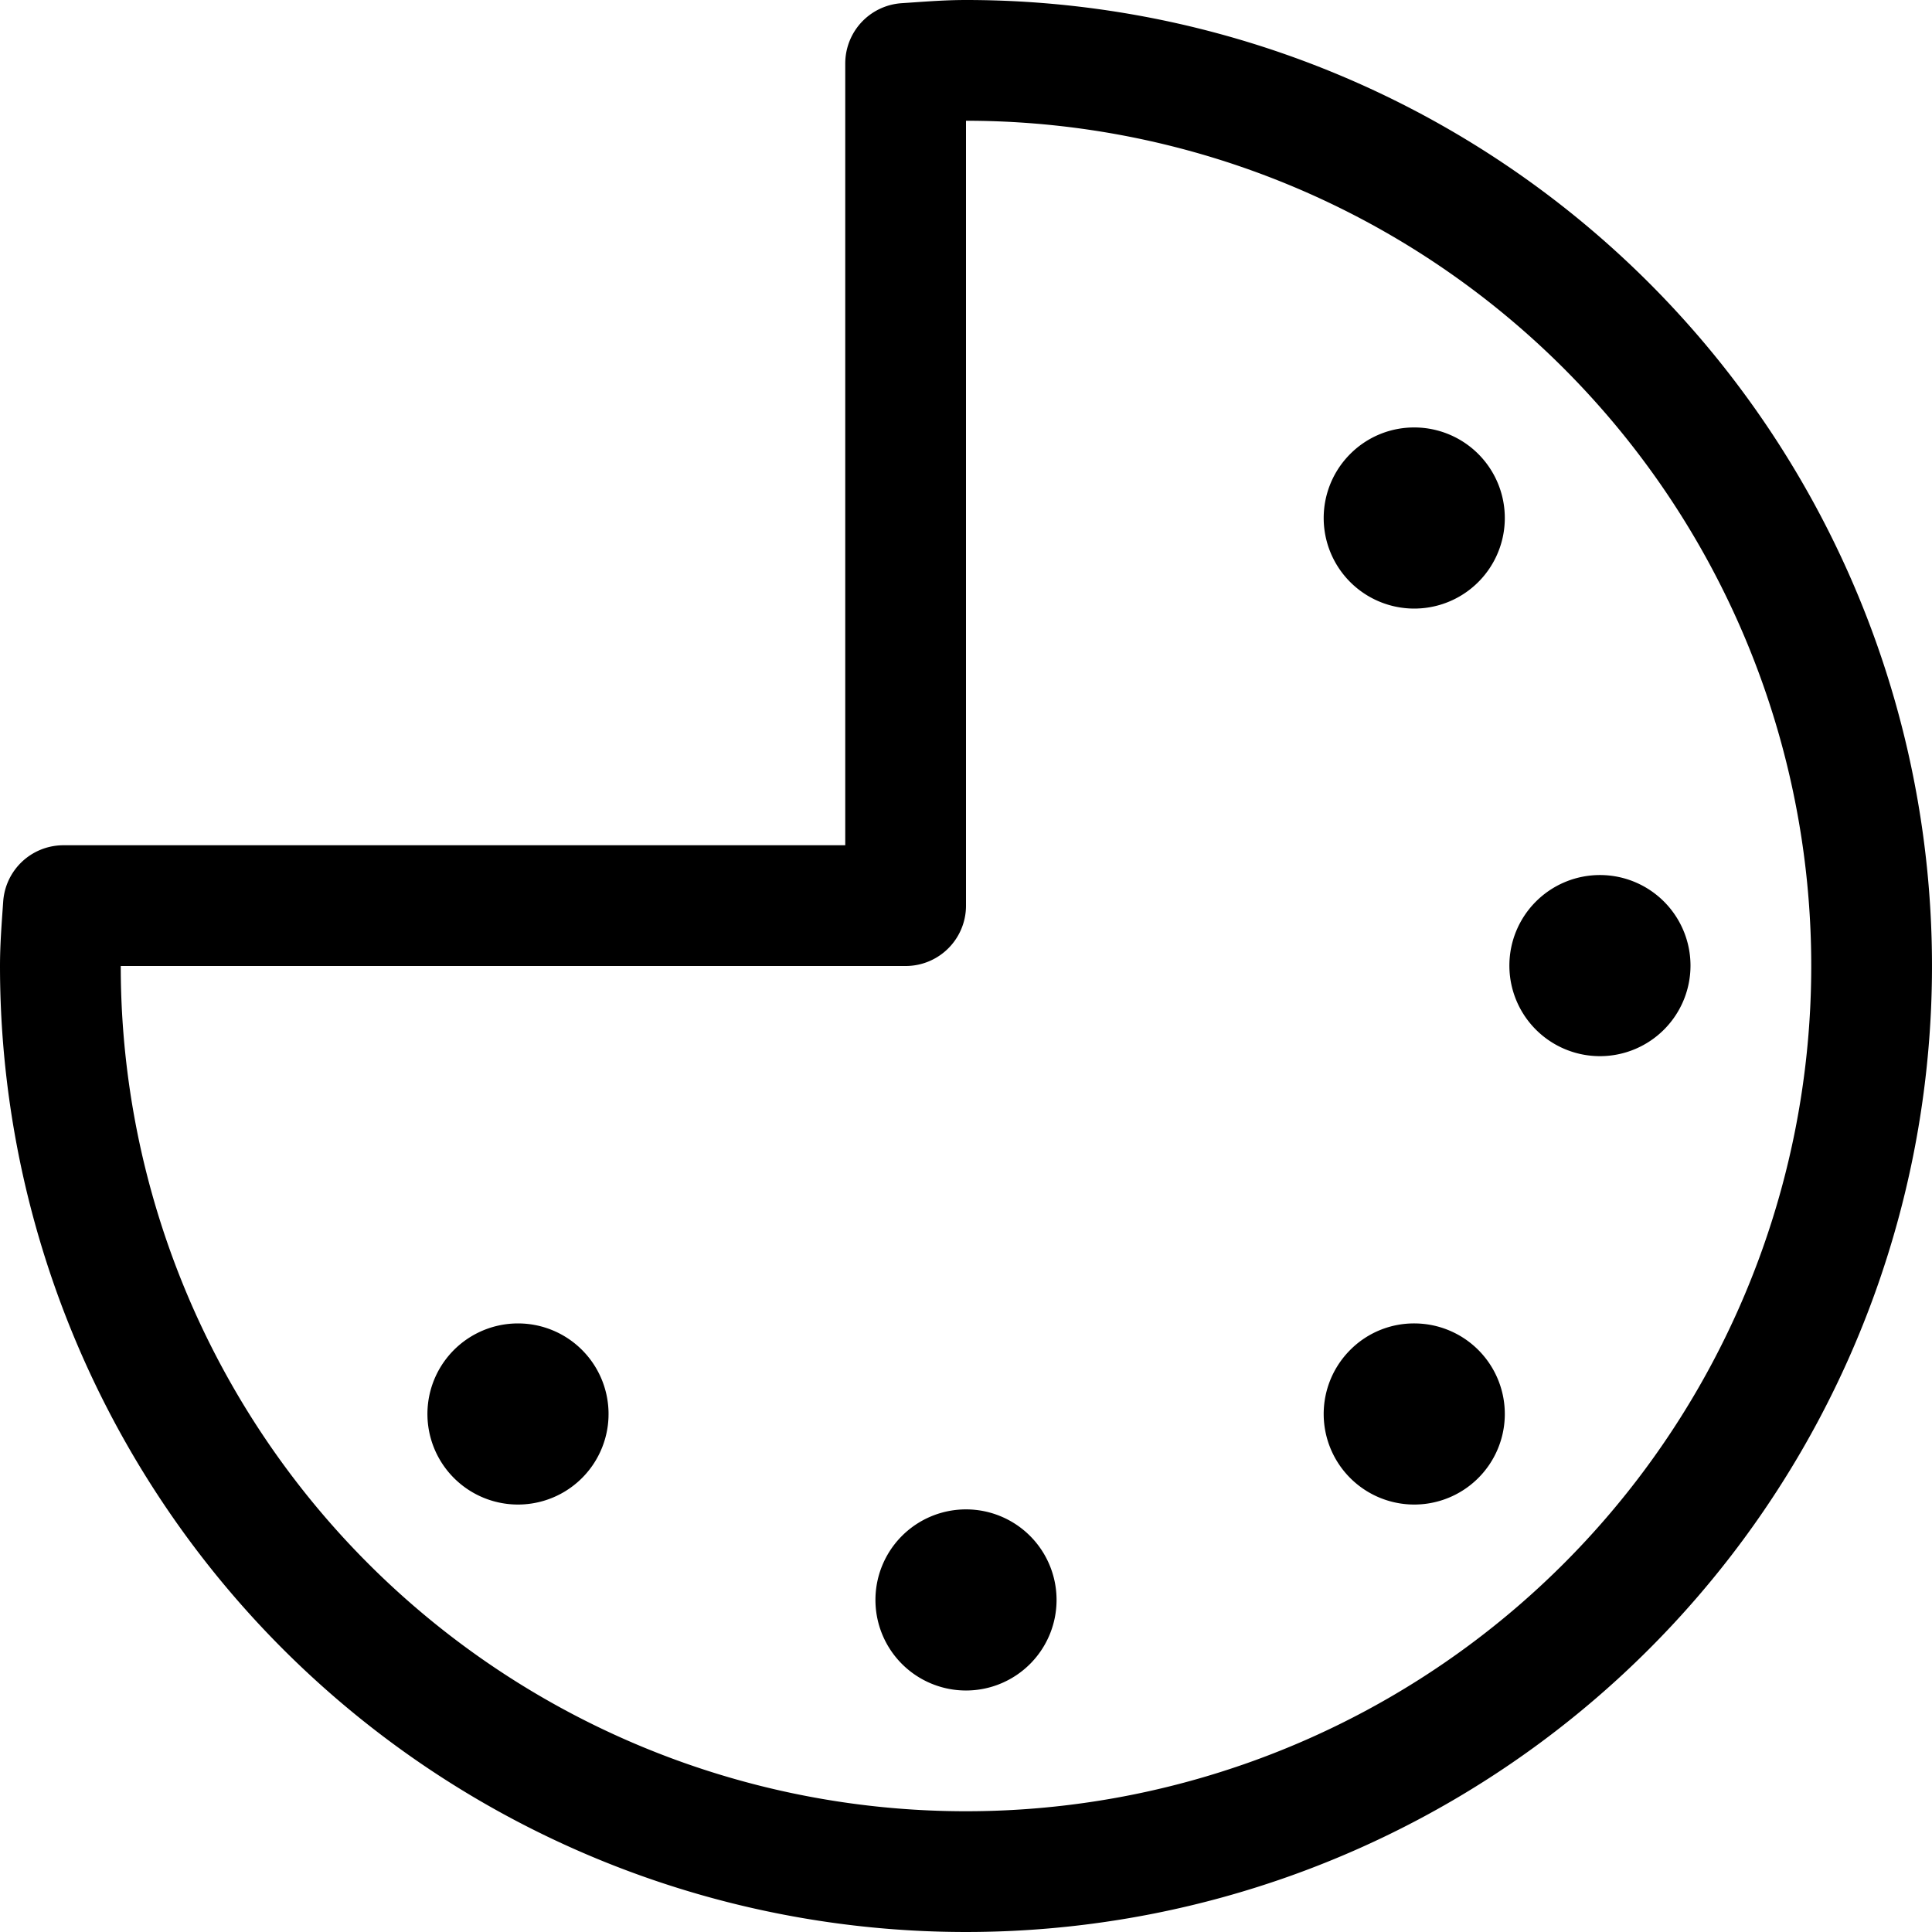 <svg xmlns="http://www.w3.org/2000/svg" width="24" height="24" viewBox="0 0 24 24">
  <g id="Group_221" data-name="Group 221" transform="translate(-207.005 -2403)">
    <g id="time-clock-nine">
      <path id="Shape_964" data-name="Shape 964" d="M219.005,2403.75c-.253,0-.5.022-.75.038v10.462H207.793c-.017.249-.038.5-.038.75a11.25,11.25,0,1,0,11.25-11.25Z" fill="none" stroke="#000" stroke-linecap="round" stroke-linejoin="round" stroke-width="1.5"/>
      <path id="Shape_965" data-name="Shape 965" d="M226.88,2414.62a.375.375,0,1,0,.375.375.375.375,0,0,0-.375-.375h0" fill="none" stroke="#000" stroke-linecap="round" stroke-linejoin="round" stroke-width="1.5"/>
      <path id="Shape_966" data-name="Shape 966" d="M224.573,2409.06a.369.369,0,0,0-.265.11.375.375,0,1,0,.265-.11h0" fill="none" stroke="#000" stroke-linecap="round" stroke-linejoin="round" stroke-width="1.5"/>
      <path id="Shape_967" data-name="Shape 967" d="M224.573,2420.19a.365.365,0,0,0-.265.11.375.375,0,1,0,.265-.11h0" fill="none" stroke="#000" stroke-linecap="round" stroke-linejoin="round" stroke-width="1.5"/>
      <path id="Shape_968" data-name="Shape 968" d="M219.005,2422.5a.375.375,0,1,0,.375.375.375.375,0,0,0-.375-.375h0" fill="none" stroke="#000" stroke-linecap="round" stroke-linejoin="round" stroke-width="1.5"/>
      <path id="Shape_969" data-name="Shape 969" d="M213.705,2420.3a.374.374,0,0,0-.265-.11h0a.375.375,0,1,0,.265.11" fill="none" stroke="#000" stroke-linecap="round" stroke-linejoin="round" stroke-width="1.5"/>
    </g>
  </g>
</svg>
